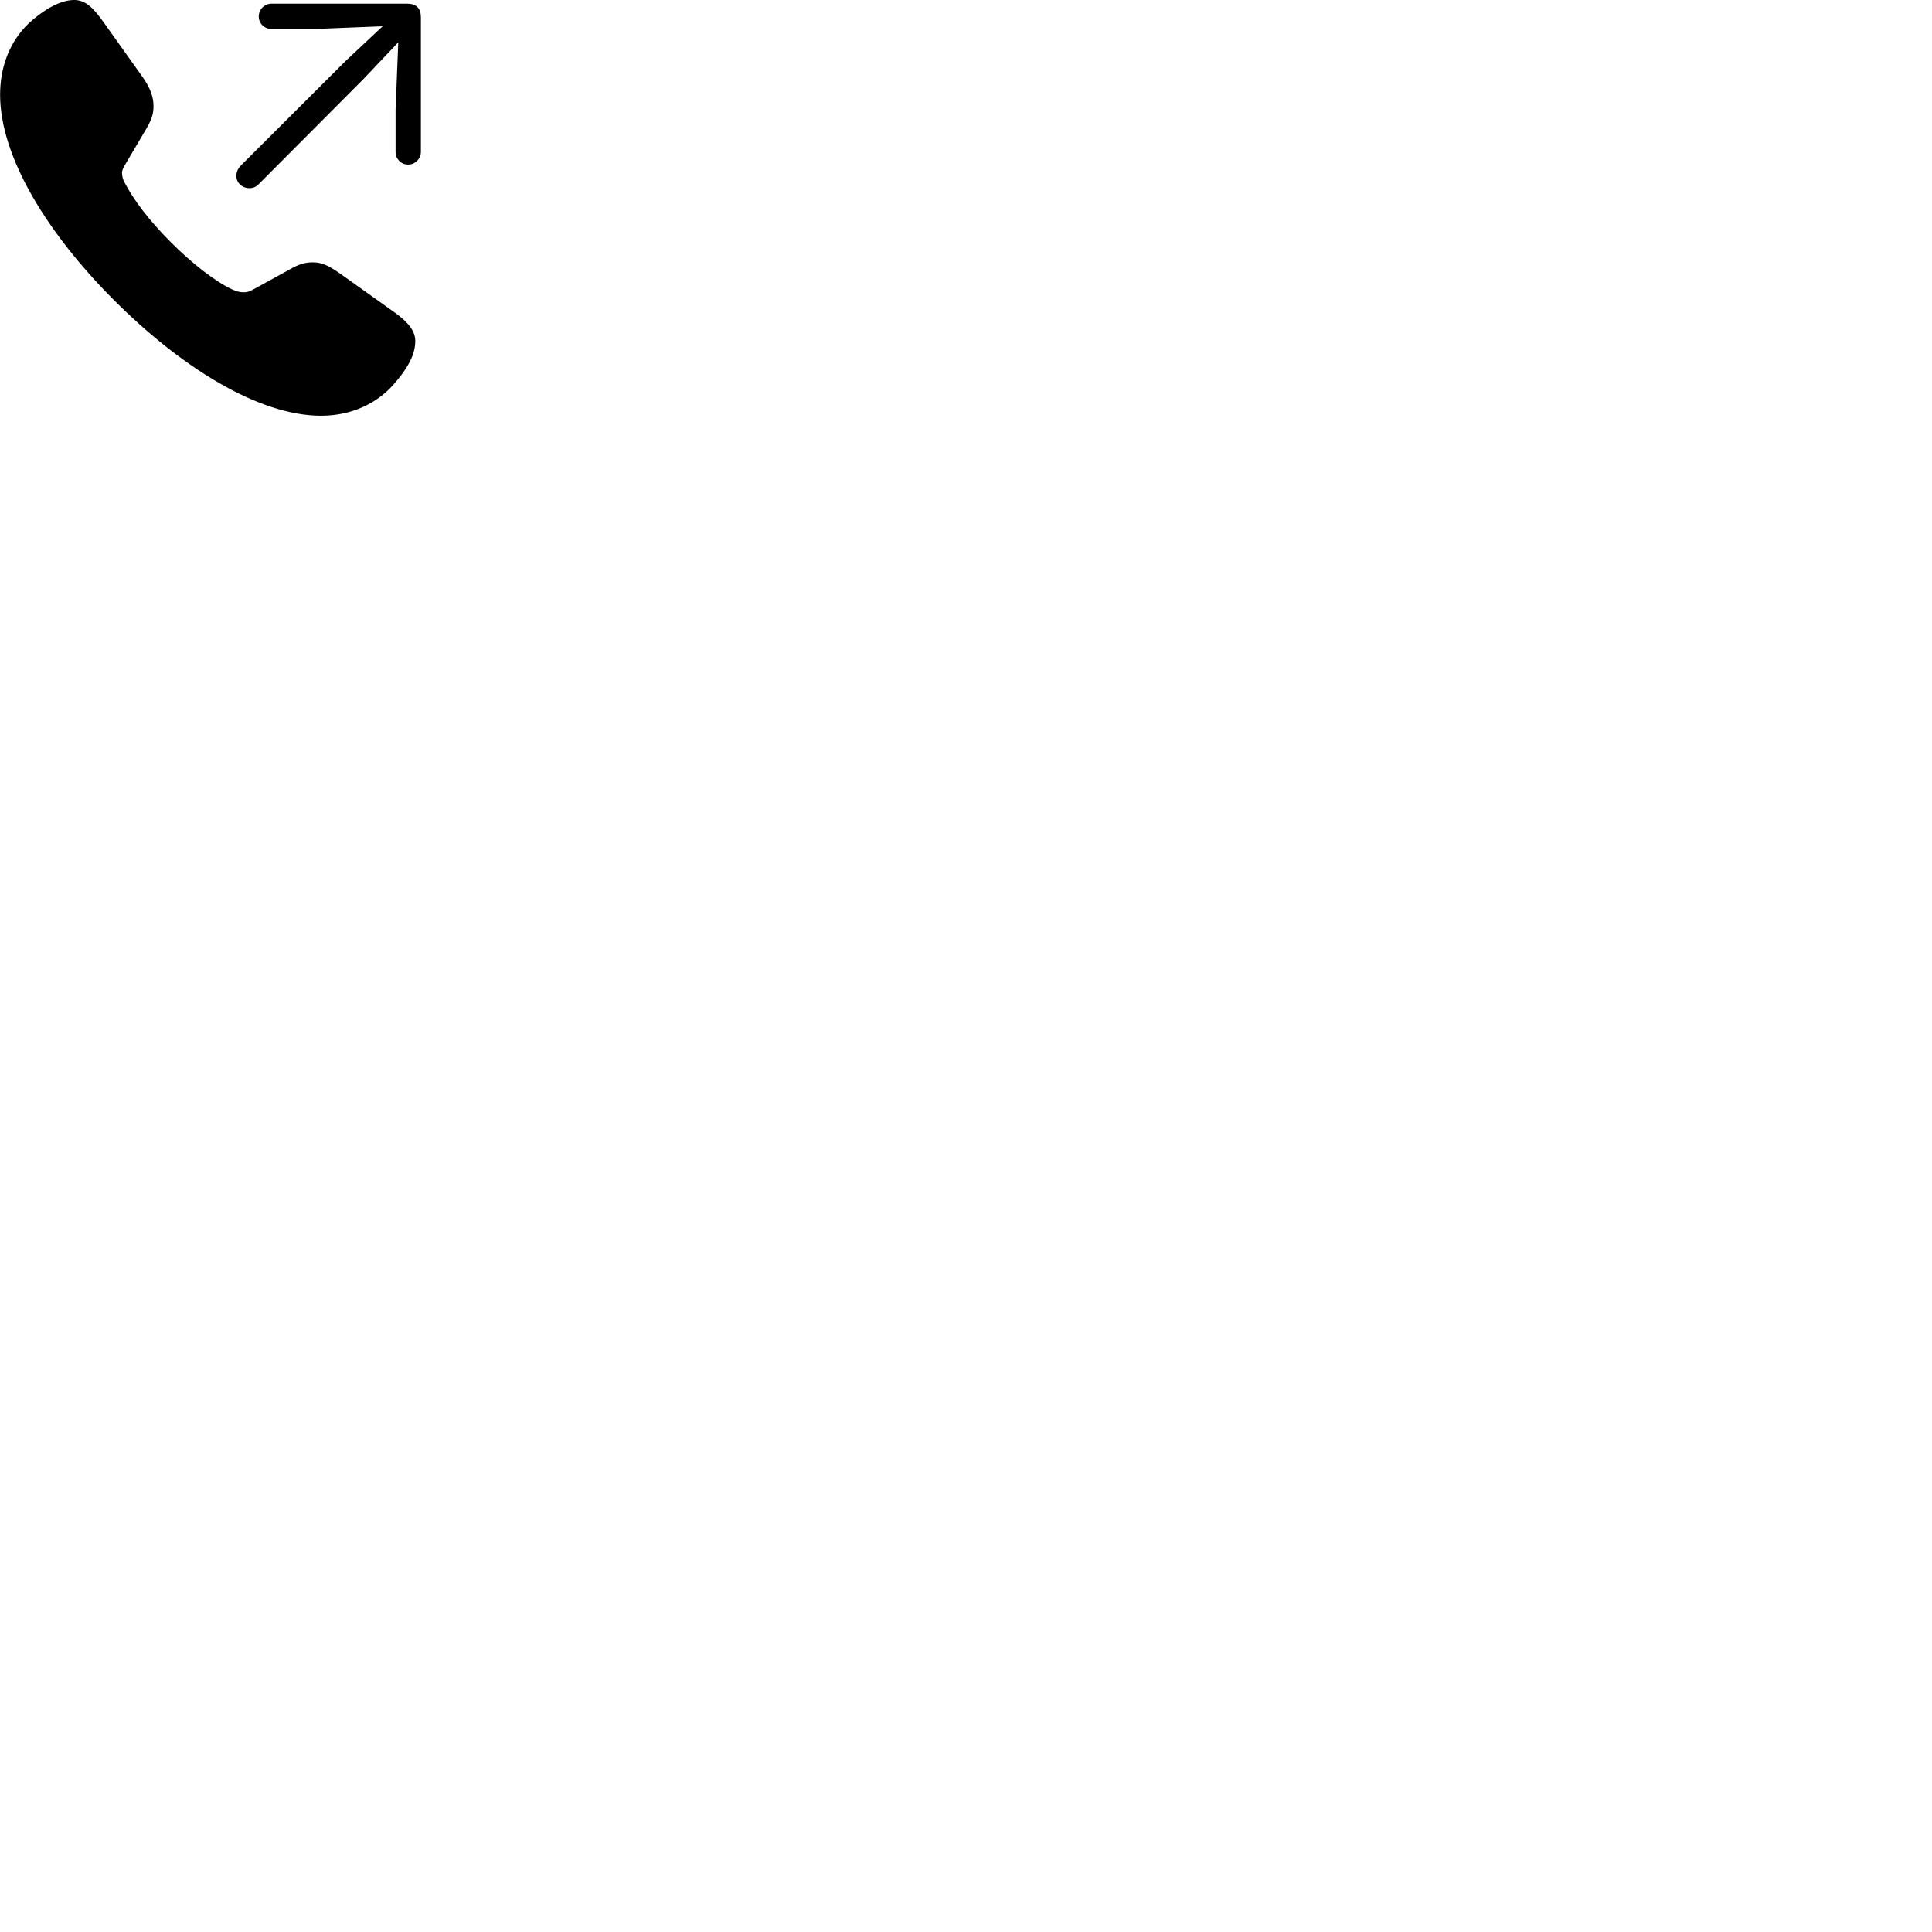
        <svg xmlns="http://www.w3.org/2000/svg" viewBox="0 0 100 100">
            <path d="M5.895 15.529C9.295 18.939 13.345 21.519 16.615 21.519C18.155 21.519 19.475 20.909 20.355 19.919C21.195 18.969 21.495 18.279 21.495 17.649C21.495 17.169 21.175 16.709 20.435 16.179L17.615 14.169C16.915 13.679 16.595 13.579 16.185 13.579C15.835 13.579 15.515 13.639 14.935 13.979L13.095 14.989C12.875 15.109 12.775 15.129 12.605 15.129C12.395 15.129 12.245 15.079 12.035 14.989C11.145 14.579 9.915 13.619 8.825 12.519C7.735 11.429 6.895 10.329 6.435 9.419C6.375 9.319 6.315 9.129 6.315 8.939C6.315 8.799 6.395 8.669 6.485 8.509L7.575 6.659C7.865 6.169 7.945 5.879 7.945 5.489C7.945 5.039 7.795 4.559 7.355 3.949L5.425 1.239C4.885 0.469 4.465 -0.001 3.835 -0.001C3.055 -0.001 2.135 0.599 1.465 1.229C0.505 2.159 0.005 3.449 0.005 4.899C0.005 8.179 2.535 12.169 5.895 15.529ZM12.915 9.739C13.105 9.739 13.265 9.669 13.395 9.529L18.805 4.099L20.615 2.189L20.475 5.679V7.859C20.475 8.229 20.755 8.509 21.105 8.519C21.465 8.529 21.785 8.239 21.785 7.859V0.899C21.785 0.429 21.555 0.189 21.075 0.189H14.055C13.675 0.189 13.375 0.509 13.395 0.879C13.405 1.229 13.695 1.499 14.055 1.499H16.305L19.805 1.359L17.875 3.169L12.455 8.579C12.305 8.739 12.235 8.909 12.235 9.109C12.235 9.459 12.525 9.739 12.915 9.739Z" />
        </svg>
    